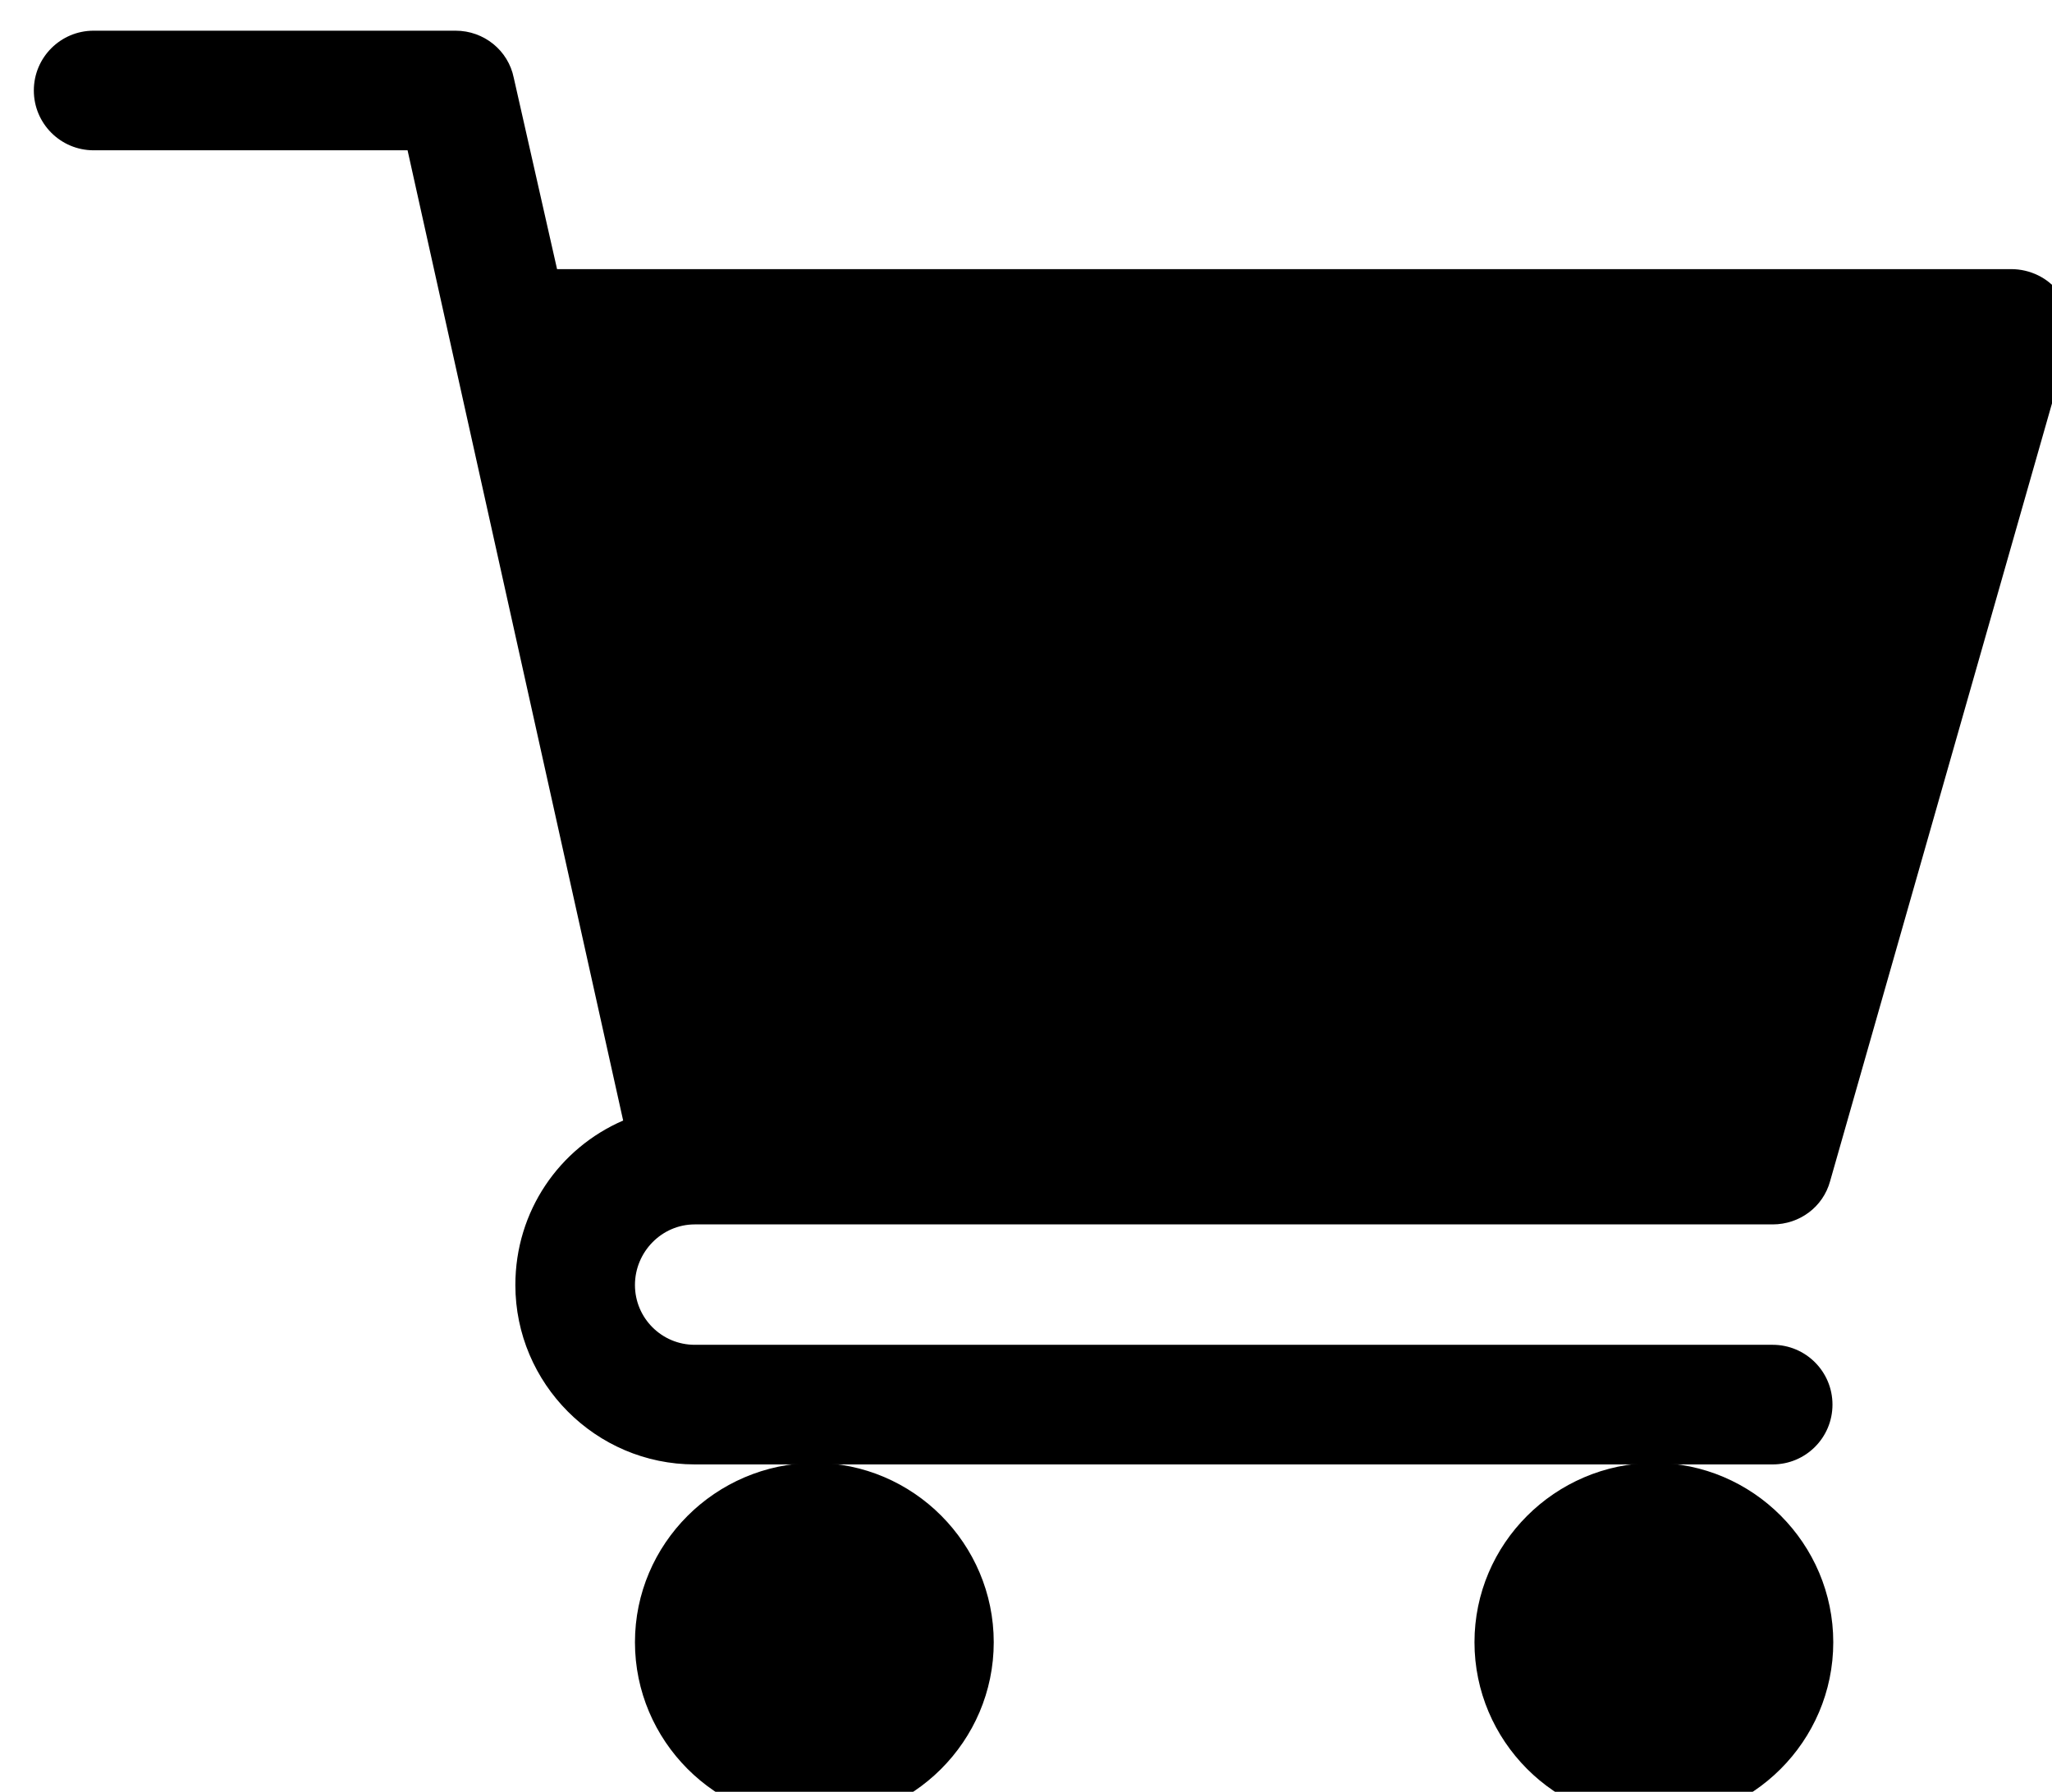 <?xml version="1.0" encoding="utf-8"?>
<!-- Generator: Adobe Illustrator 24.1.3, SVG Export Plug-In . SVG Version: 6.00 Build 0)  -->
<svg version="1.1" id="Layer_1" xmlns="http://www.w3.org/2000/svg" xmlns:xlink="http://www.w3.org/1999/xlink" x="0px" y="0px"
	 viewBox="0 0 26.08 22.77" enable-background="new 0 0 26.08 22.77" xml:space="preserve">
<g>
	<path d="M8.83,15.56h13.7c0.34,0,0.64-0.22,0.73-0.55l3.03-10.62c0.07-0.23,0.02-0.47-0.12-0.67c-0.14-0.19-0.37-0.3-0.61-0.3H7.08
		L6.53,0.99C6.46,0.64,6.15,0.39,5.79,0.39h-4.6c-0.42,0-0.76,0.34-0.76,0.76c0,0.42,0.34,0.76,0.76,0.76h3.99l2.74,12.33
		c-0.81,0.35-1.37,1.15-1.37,2.09c0,1.25,1.02,2.28,2.28,2.28h13.7c0.42,0,0.76-0.34,0.76-0.76c0-0.42-0.34-0.76-0.76-0.76H8.83
		c-0.42,0-0.76-0.34-0.76-0.76S8.41,15.56,8.83,15.56L8.83,15.56z M8.83,15.56"/>
	<path d="M8.07,20.87c0,1.25,1.02,2.28,2.28,2.28c1.25,0,2.28-1.02,2.28-2.28c0-1.25-1.02-2.28-2.28-2.28
		C9.09,18.6,8.07,19.62,8.07,20.87L8.07,20.87z M8.07,20.87"/>
	<path d="M18.74,20.87c0,1.25,1.02,2.28,2.28,2.28c1.25,0,2.28-1.02,2.28-2.28c0-1.25-1.02-2.28-2.28-2.28
		C19.76,18.6,18.74,19.62,18.74,20.87L18.74,20.87z M18.74,20.87"/>
</g>
<g>
</g>
<g>
</g>
<g>
</g>
<g>
</g>
<g>
</g>
<g>
</g>
<g>
</g>
<g>
</g>
<g>
</g>
<g>
</g>
<g>
</g>
<g>
</g>
<g>
</g>
<g>
</g>
<g>
</g>
</svg>
